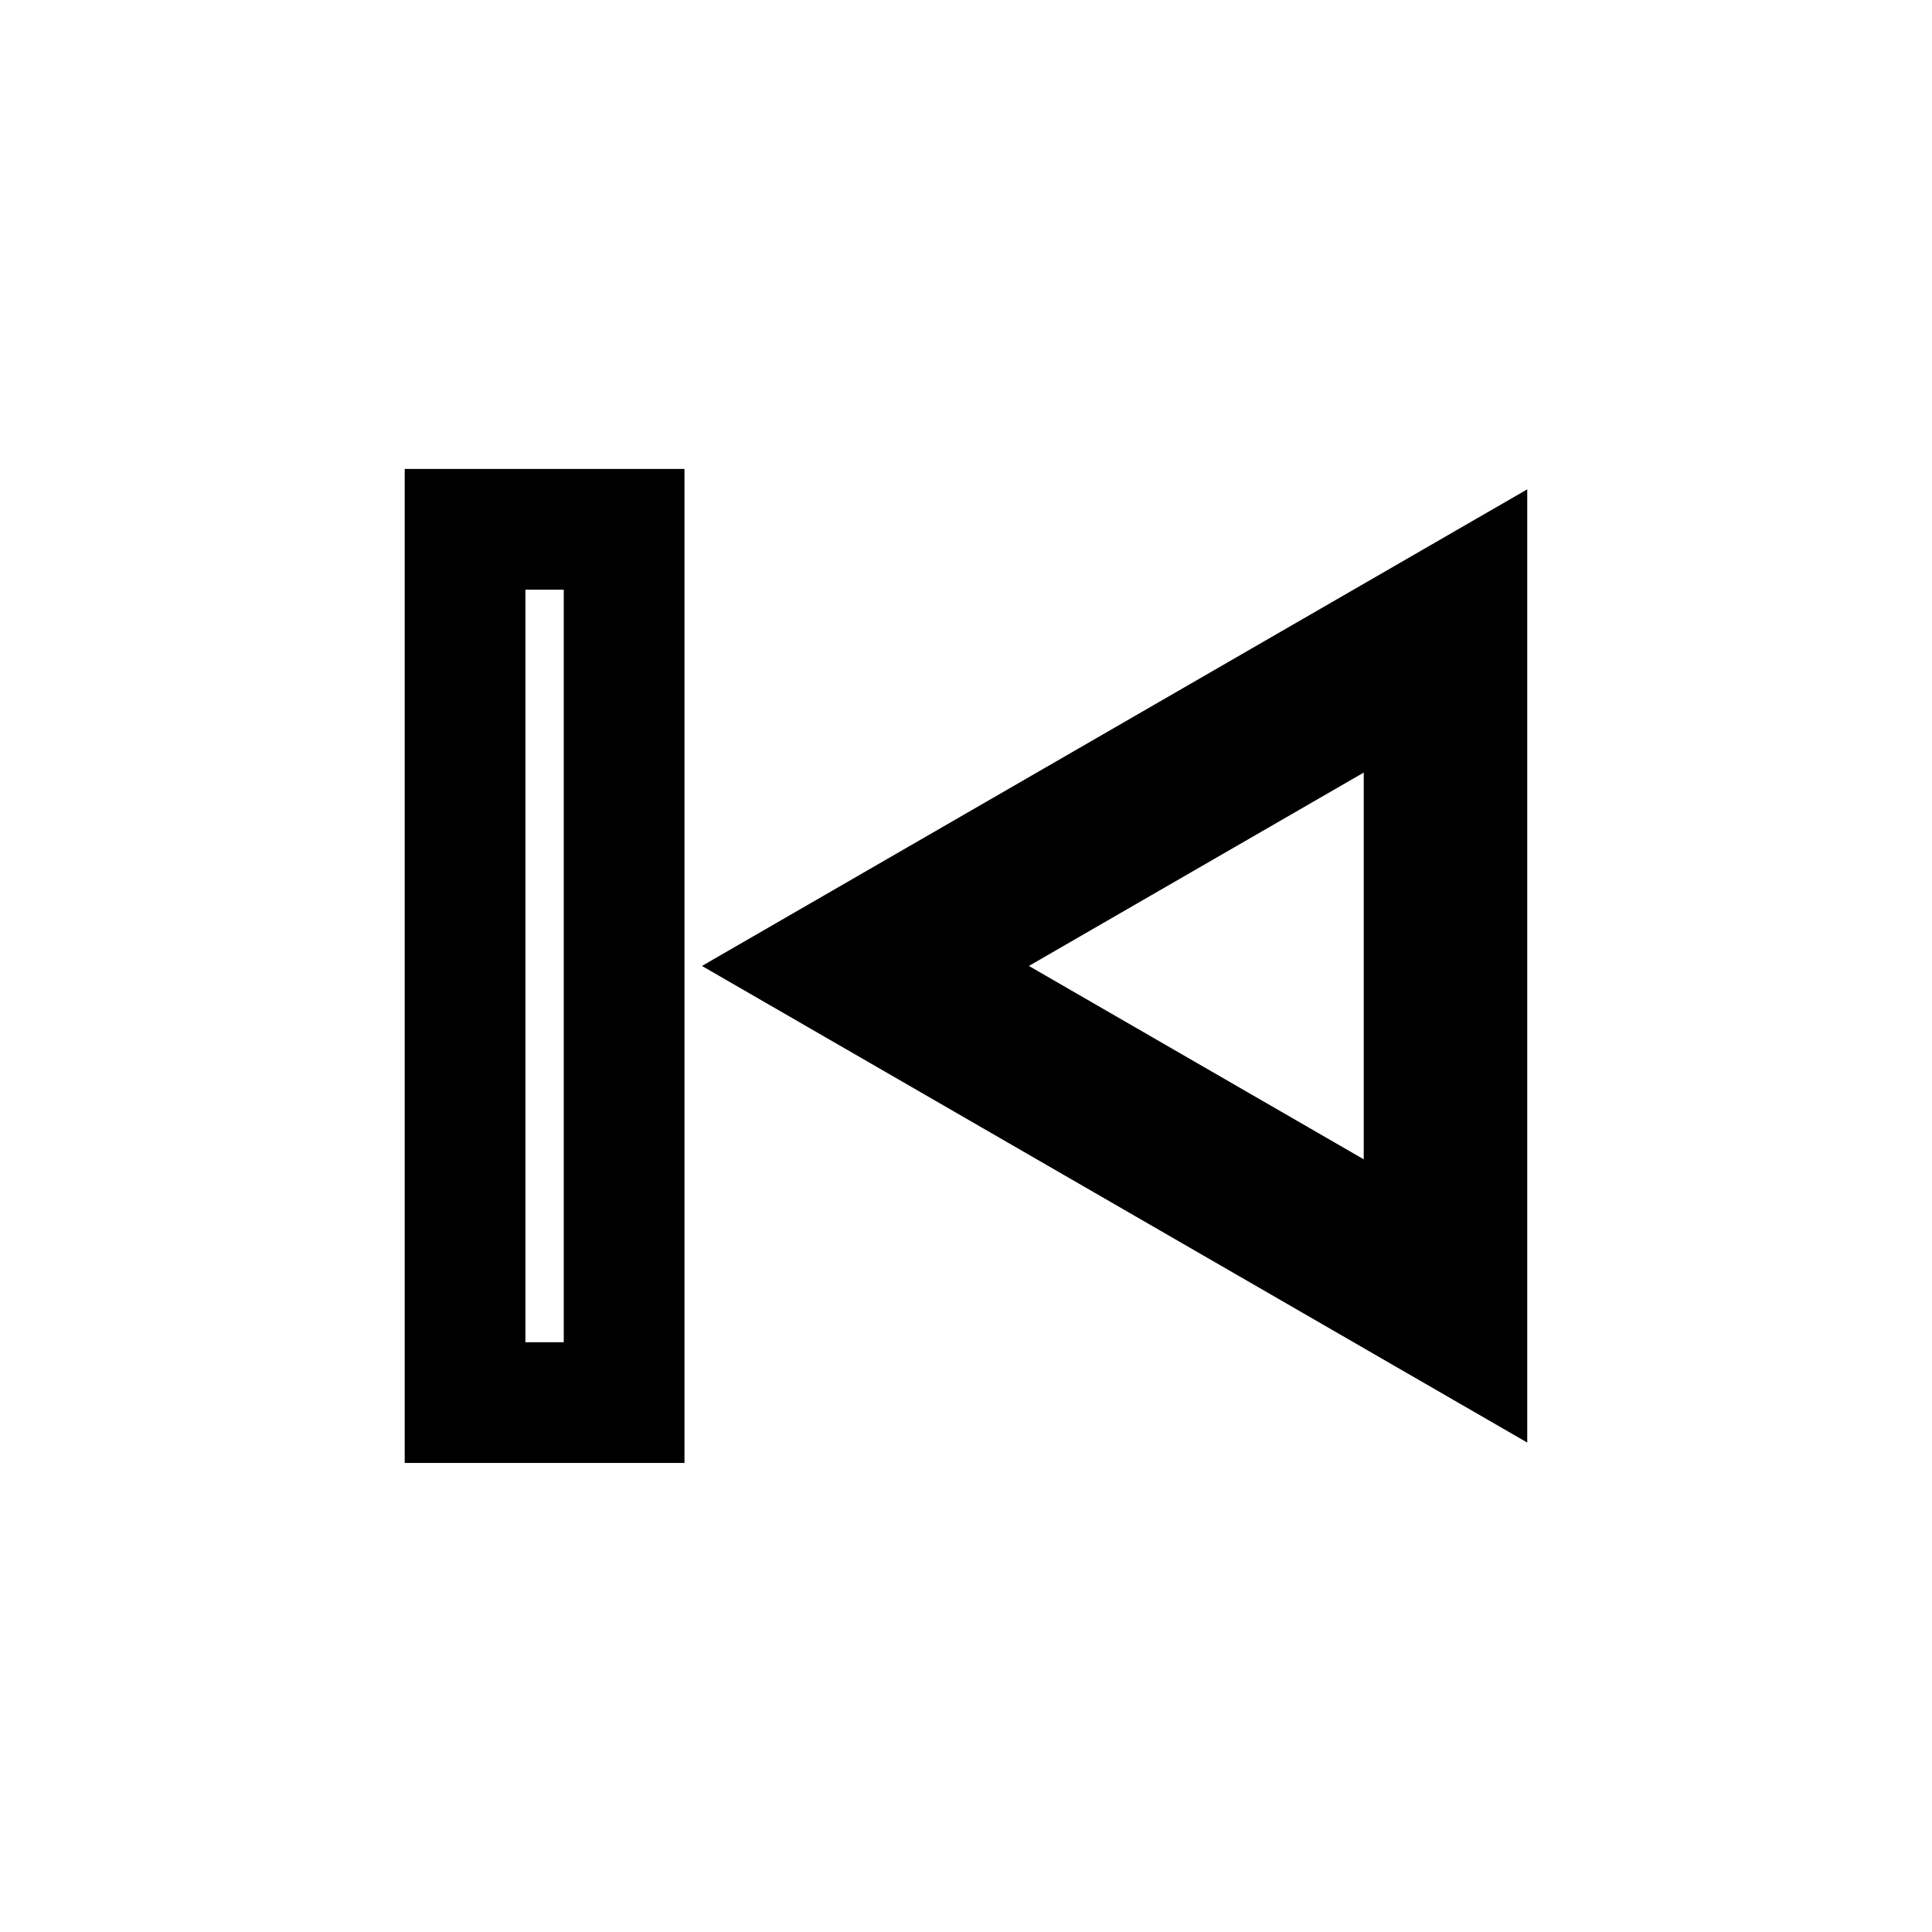 <?xml version="1.0" encoding="UTF-8" standalone="no"?>
<!-- Created with Inkscape (http://www.inkscape.org/) -->

<svg
   xmlns:osb="http://www.openswatchbook.org/uri/2009/osb"
   xmlns:dc="http://purl.org/dc/elements/1.1/"
   xmlns:cc="http://creativecommons.org/ns#"
   xmlns:rdf="http://www.w3.org/1999/02/22-rdf-syntax-ns#"
   xmlns:svg="http://www.w3.org/2000/svg"
   xmlns="http://www.w3.org/2000/svg"
   xmlns:sodipodi="http://sodipodi.sourceforge.net/DTD/sodipodi-0.dtd"
   xmlns:inkscape="http://www.inkscape.org/namespaces/inkscape"
   width="64"
   height="64"
   viewBox="0 0 16.933 16.933"
   version="1.1"
   id="svg8"
   inkscape:version="0.92.3 (2405546, 2018-03-11)"
   sodipodi:docname="05-prev.svg">
  <defs
     id="defs2">
    <linearGradient
       id="linearGradient4534"
       osb:paint="solid">
      <stop
         style="stop-color:#000000;stop-opacity:1;"
         offset="0"
         id="stop4532" />
    </linearGradient>
  </defs>
  <sodipodi:namedview
     id="base"
     pagecolor="#ffffff"
     bordercolor="#666666"
     borderopacity="1.0"
     inkscape:pageopacity="0.0"
     inkscape:pageshadow="2"
     inkscape:zoom="11.2"
     inkscape:cx="-4.8773675"
     inkscape:cy="36.142854"
     inkscape:document-units="mm"
     inkscape:current-layer="layer1"
     showgrid="false"
     units="px"
     inkscape:pagecheckerboard="true"
     inkscape:window-width="1920"
     inkscape:window-height="1017"
     inkscape:window-x="-8"
     inkscape:window-y="-8"
     inkscape:window-maximized="1"
     showguides="false" />
  <g
     inkscape:label="Vrstva 1"
     inkscape:groupmode="layer"
     id="layer1"
     transform="translate(0,-280.067)">
    <path
       sodipodi:type="star"
       style="fill:none;fill-opacity:1;stroke:#000000;stroke-width:1.433;stroke-miterlimit:4;stroke-dasharray:none;stroke-opacity:1"
       id="path6002"
       sodipodi:sides="3"
       sodipodi:cx="-10.974721"
       sodipodi:cy="288.53333"
       sodipodi:r1="3.3896272"
       sodipodi:r2="1.6948137"
       sodipodi:arg1="0"
       sodipodi:arg2="1.0471976"
       inkscape:flatsided="false"
       inkscape:rounded="0"
       inkscape:randomized="0"
       d="m -7.585,288.533 -2.542,1.468 -2.542,1.468 0,-2.936 0,-2.936 2.542,1.468 z"
       inkscape:transform-center-x="0.84740708"
       inkscape:transform-center-y="-8.768821e-006"
       transform="scale(-1,1)" />
    <rect
       style="fill:none;fill-opacity:1;stroke:#000000;stroke-width:1.058;stroke-miterlimit:4;stroke-dasharray:none;stroke-opacity:1"
       id="rect6023"
       width="1.394"
       height="7.654"
       x="4.076"
       y="284.706" />
  </g>
</svg>
